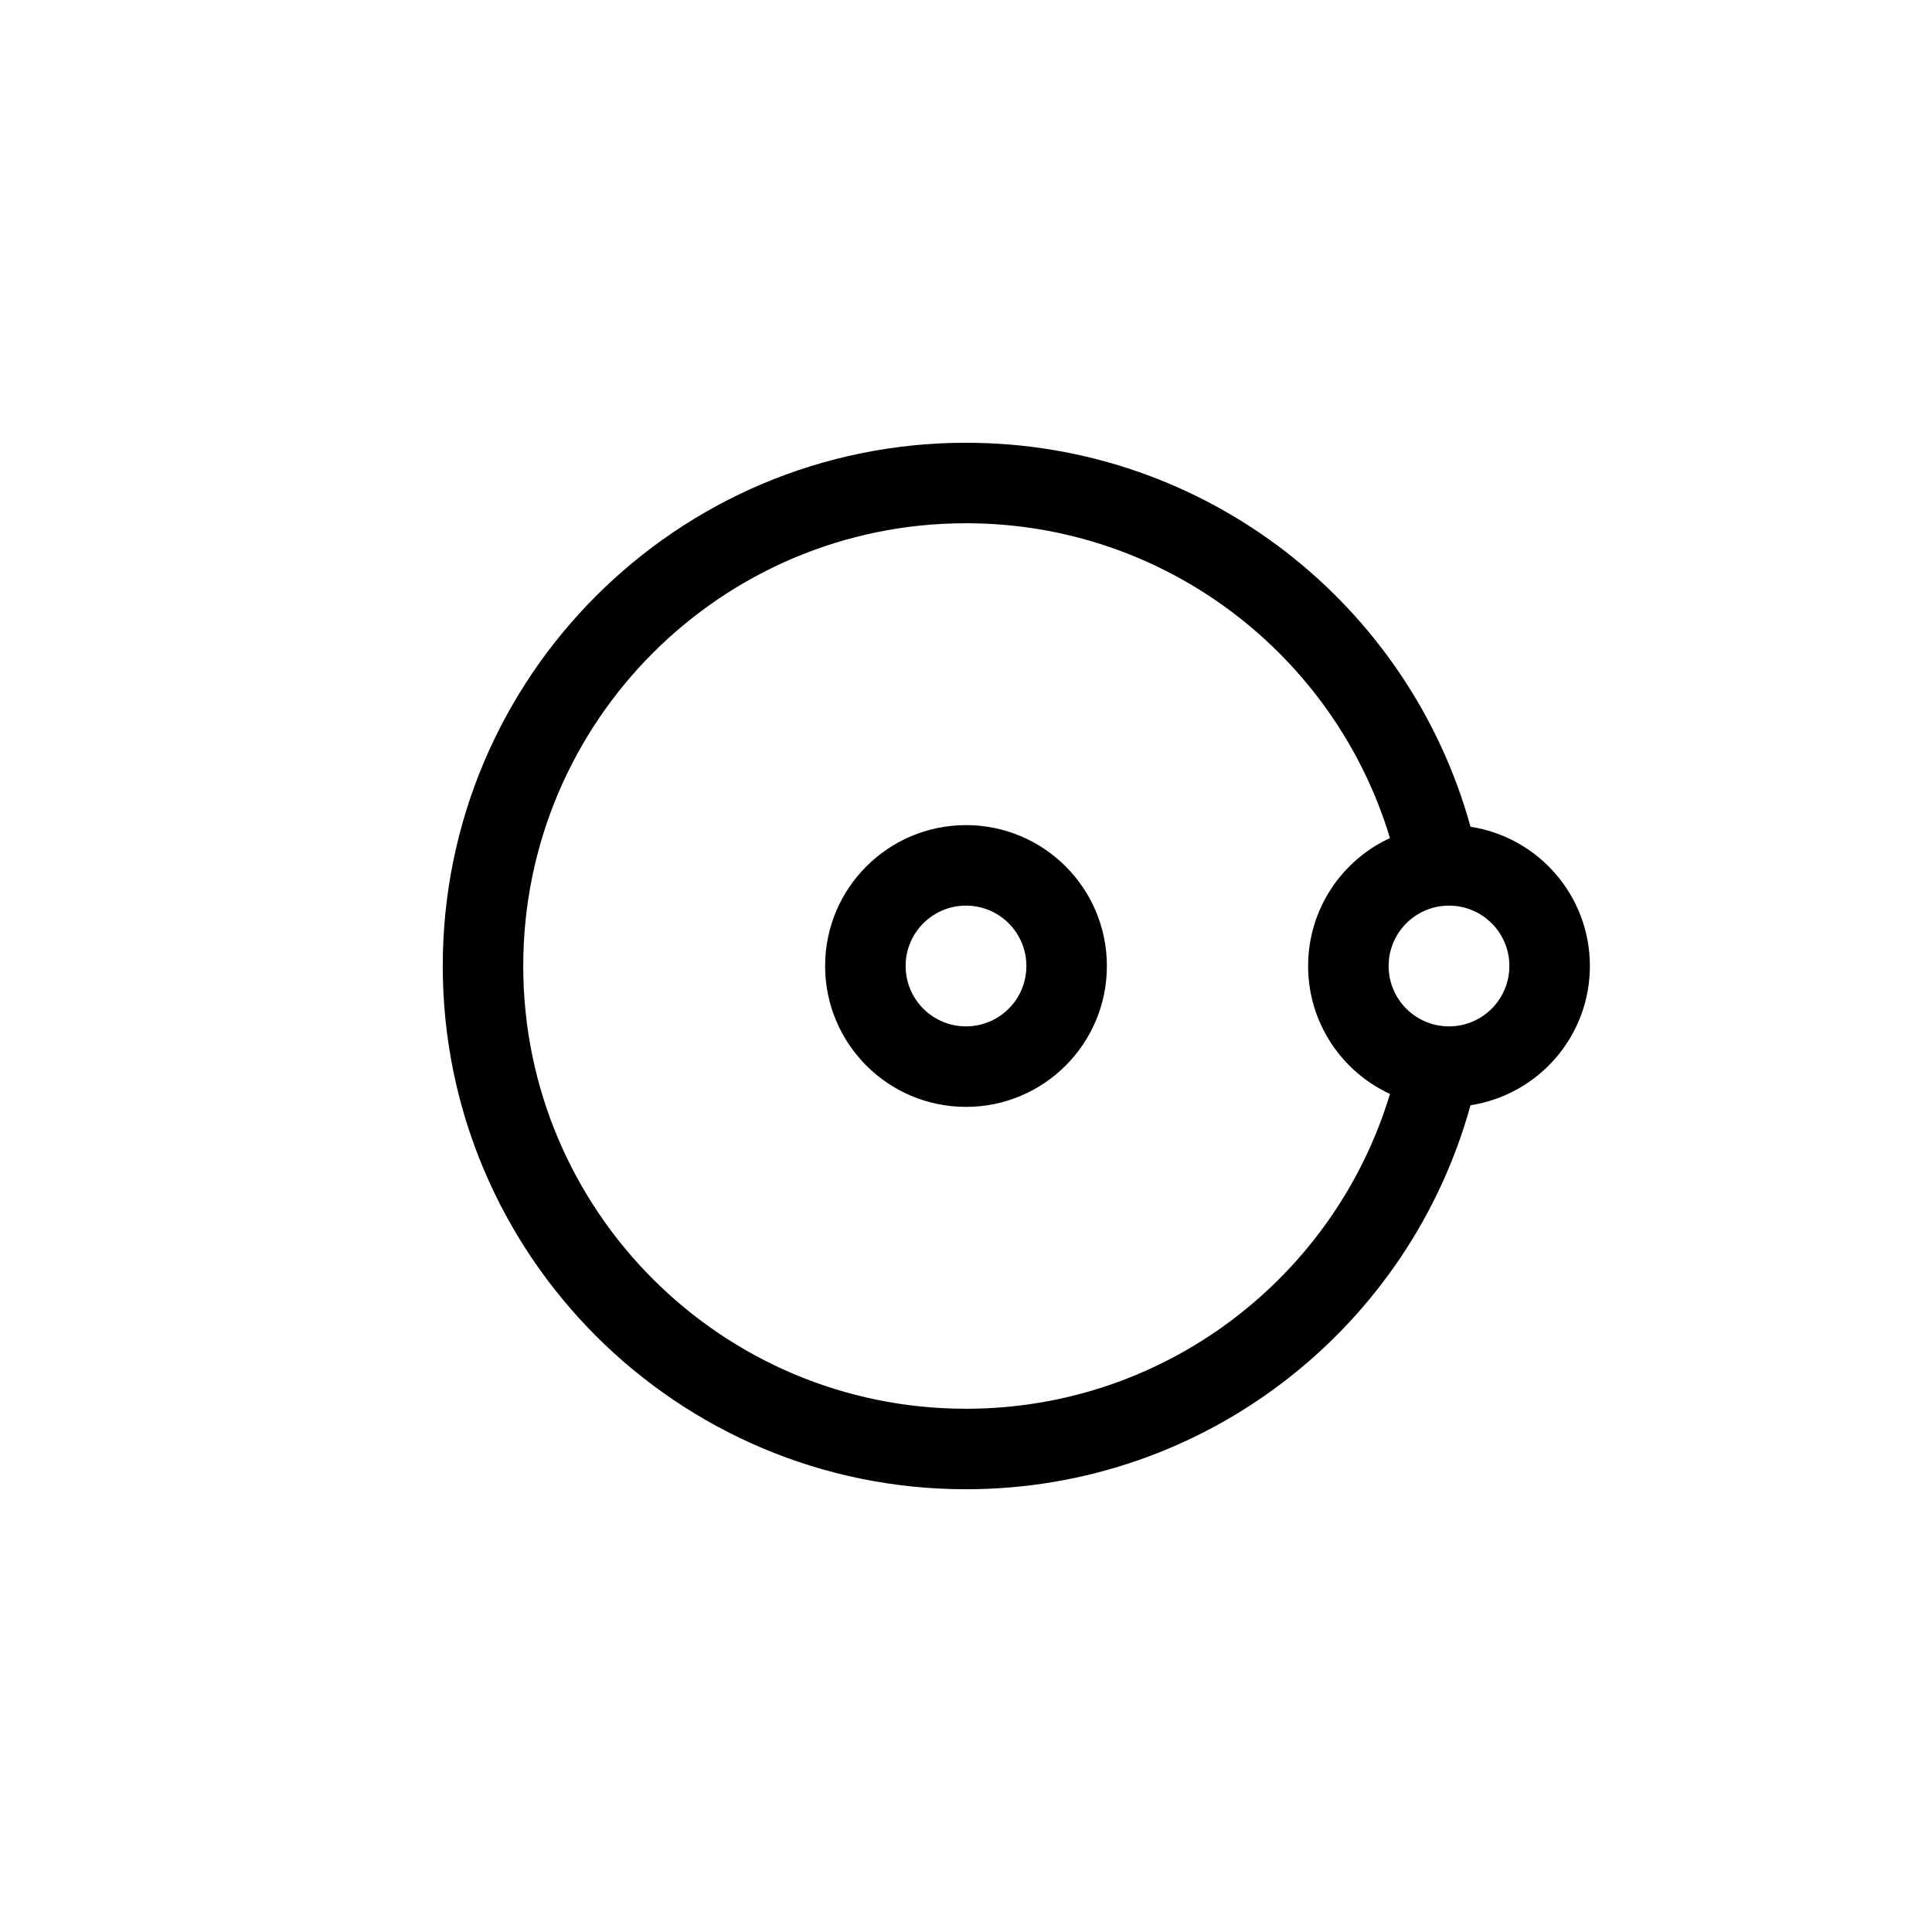﻿<?xml version="1.0" encoding="utf-8"?>
<!DOCTYPE svg PUBLIC "-//W3C//DTD SVG 1.1//EN" "http://www.w3.org/Graphics/SVG/1.1/DTD/svg11.dtd">
<svg xmlns="http://www.w3.org/2000/svg" xmlns:xlink="http://www.w3.org/1999/xlink" version="1.1" baseProfile="full" width="76" height="76" viewBox="0 0 76.00 76.00" enable-background="new 0 0 76.00 76.00" xml:space="preserve">
	<path fill="#000000" fill-opacity="1" stroke-width="0.2" stroke-linejoin="round" d="M 38,32.458C 41.061,32.458 43.542,34.939 43.542,38C 43.542,41.061 41.061,43.542 38,43.542C 34.939,43.542 32.458,41.061 32.458,38C 32.458,34.939 34.939,32.458 38,32.458 Z M 38,35.625C 36.688,35.625 35.625,36.688 35.625,38C 35.625,39.312 36.688,40.375 38,40.375C 39.312,40.375 40.375,39.312 40.375,38C 40.375,36.688 39.312,35.625 38,35.625 Z M 62.542,38C 62.542,40.773 60.505,43.07 57.846,43.477C 55.448,52.186 47.471,58.583 38,58.583C 26.632,58.583 17.417,49.368 17.417,38C 17.417,26.632 26.632,17.417 38,17.417C 47.471,17.417 55.448,23.814 57.846,32.523C 60.505,32.93 62.542,35.227 62.542,38 Z M 51.458,38C 51.458,35.769 52.777,33.845 54.678,32.967C 52.519,25.802 45.869,20.583 38,20.583C 28.381,20.583 20.583,28.381 20.583,38C 20.583,47.619 28.381,55.417 38,55.417C 45.869,55.417 52.519,50.198 54.678,43.033C 52.777,42.155 51.458,40.232 51.458,38 Z M 57,35.625C 55.688,35.625 54.625,36.688 54.625,38C 54.625,39.312 55.688,40.375 57,40.375C 58.312,40.375 59.375,39.312 59.375,38C 59.375,36.688 58.312,35.625 57,35.625 Z "/>
</svg>
